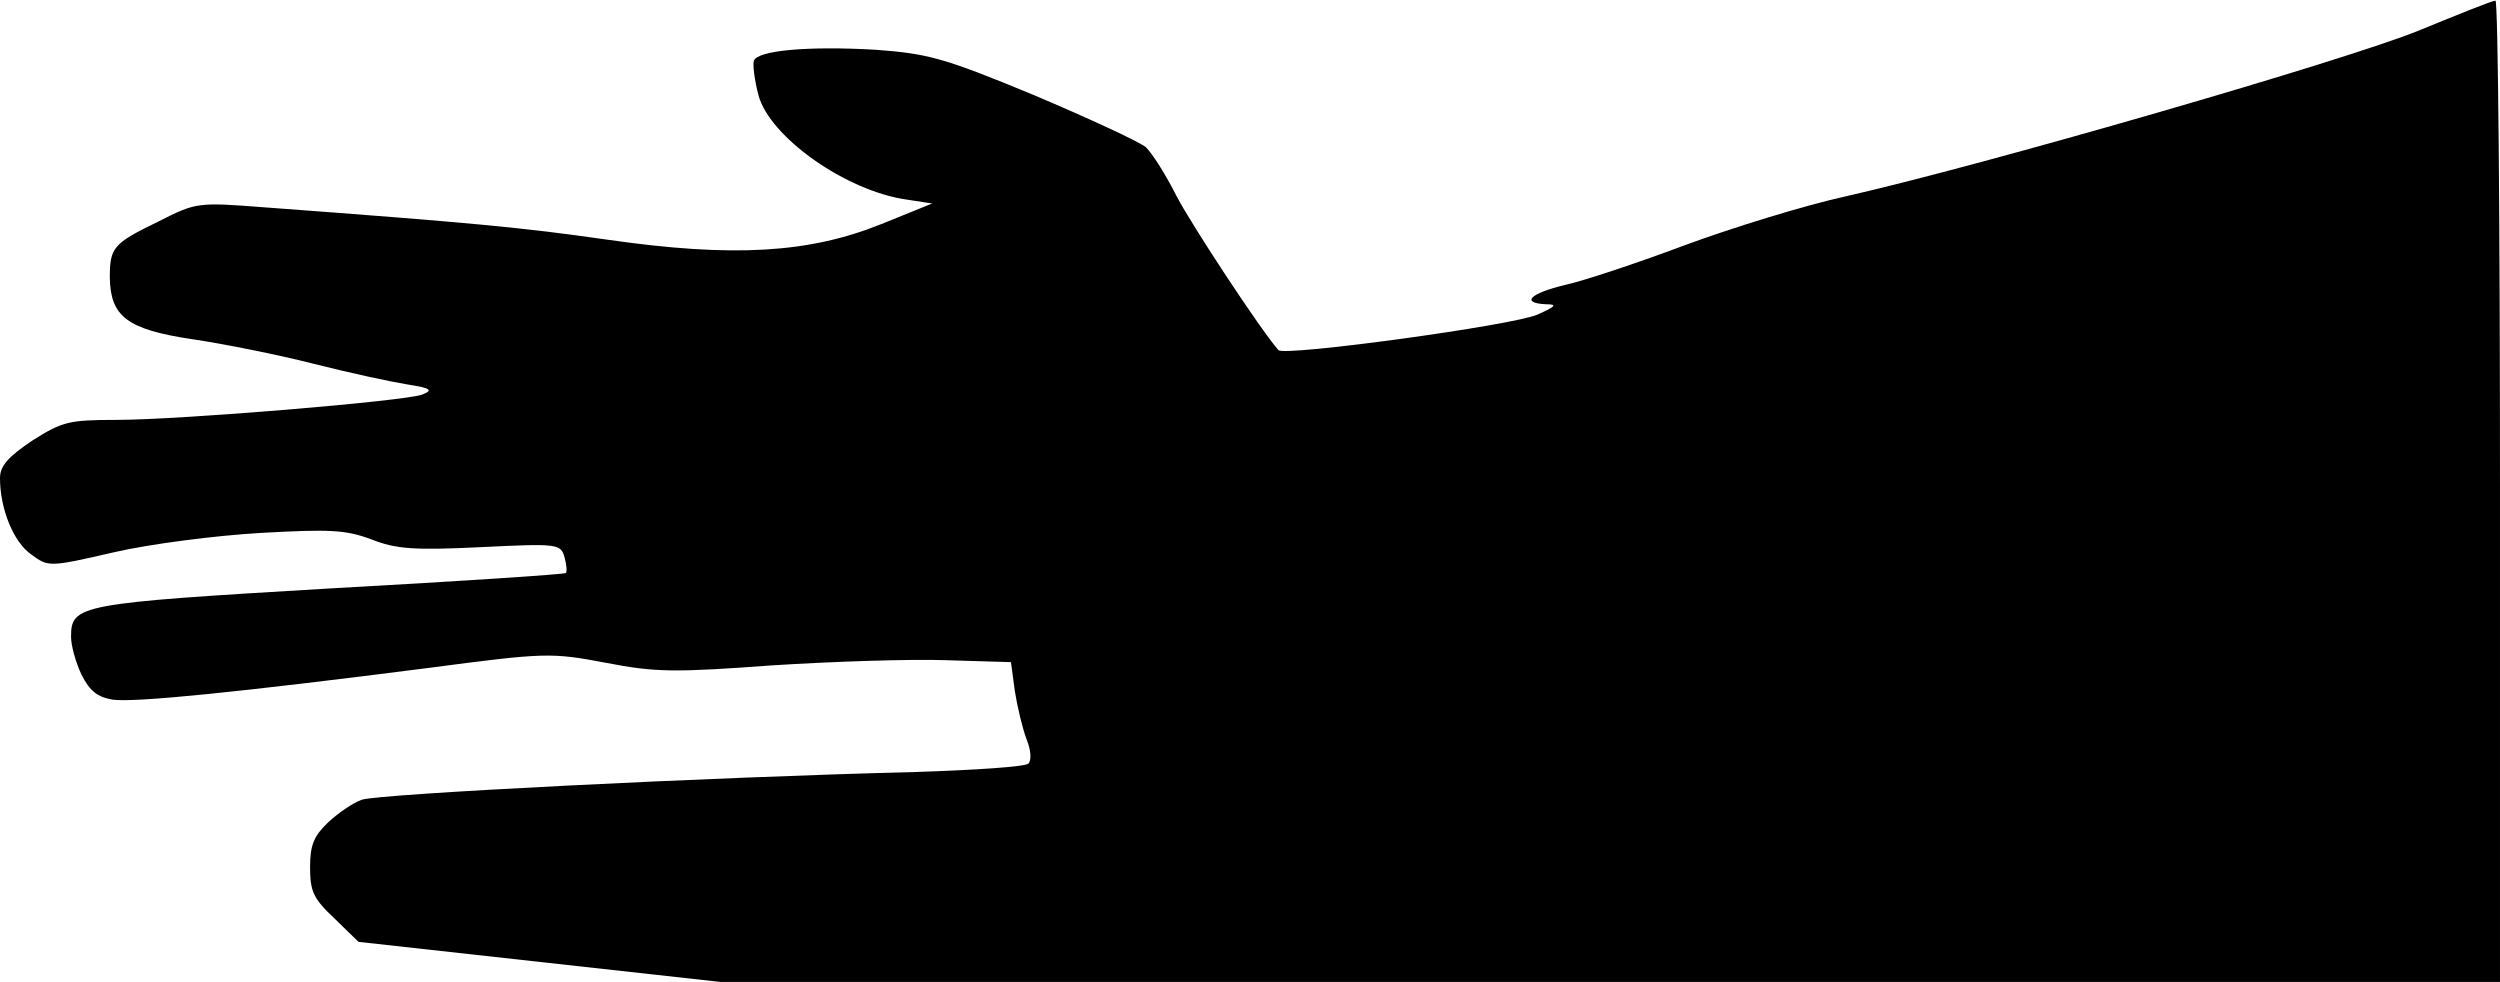 <?xml version="1.0" standalone="no"?>
<!DOCTYPE svg PUBLIC "-//W3C//DTD SVG 20010904//EN"
 "http://www.w3.org/TR/2001/REC-SVG-20010904/DTD/svg10.dtd">
<svg version="1.0" xmlns="http://www.w3.org/2000/svg"
 width="387pt" height="152pt" viewBox="0 0 387 152"
 preserveAspectRatio="xMidYMid meet">
<g transform="translate(0,152) scale(0.1,-0.1)"
fill="#000000" stroke="none">
<path fill="#000000" stroke="none" d="M3745 1473 c-112 -46 -676 -209 -888
-257 -64 -14 -177 -49 -250 -76 -72 -27 -156 -55 -184 -61 -54 -13 -70 -28
-30 -30 18 0 16 -3 -13 -16 -39 -17 -392 -65 -401 -55 -28 32 -134 193 -158
239 -16 32 -37 65 -47 75 -11 9 -89 45 -174 81 -140 58 -164 64 -245 70 -104
6 -182 -1 -188 -17 -2 -6 1 -30 7 -53 17 -65 136 -149 230 -162 l39 -6 -79
-32 c-112 -45 -229 -52 -424 -24 -133 19 -207 26 -530 50 -104 8 -106 8 -165
-22 -70 -34 -75 -40 -75 -87 1 -60 27 -80 127 -95 48 -7 133 -24 188 -38 55
-14 120 -28 145 -32 38 -6 41 -9 23 -16 -28 -10 -374 -39 -474 -39 -73 0 -83
-3 -129 -32 -37 -25 -50 -39 -50 -58 0 -48 21 -99 48 -118 27 -20 28 -20 128
3 56 13 158 26 227 30 107 6 132 5 172 -10 38 -15 66 -17 169 -12 121 6 124 5
130 -16 3 -11 4 -22 2 -24 -1 -2 -167 -13 -367 -24 -388 -23 -399 -25 -399
-75 0 -13 7 -39 16 -58 13 -26 25 -35 48 -39 34 -5 200 12 489 49 182 24 190
24 275 8 77 -15 107 -15 257 -4 94 6 215 10 270 8 l100 -3 6 -45 c4 -25 12
-58 18 -74 7 -17 8 -33 3 -38 -5 -5 -83 -10 -173 -13 -323 -8 -834 -34 -859
-43 -14 -5 -37 -21 -52 -35 -22 -21 -28 -35 -28 -69 0 -38 5 -49 38 -80 l37
-36 280 -31 280 -31 1378 0 1377 0 0 760 c0 418 -3 760 -7 759 -5 0 -57 -21
-118 -46z"/>
</g>
</svg>
